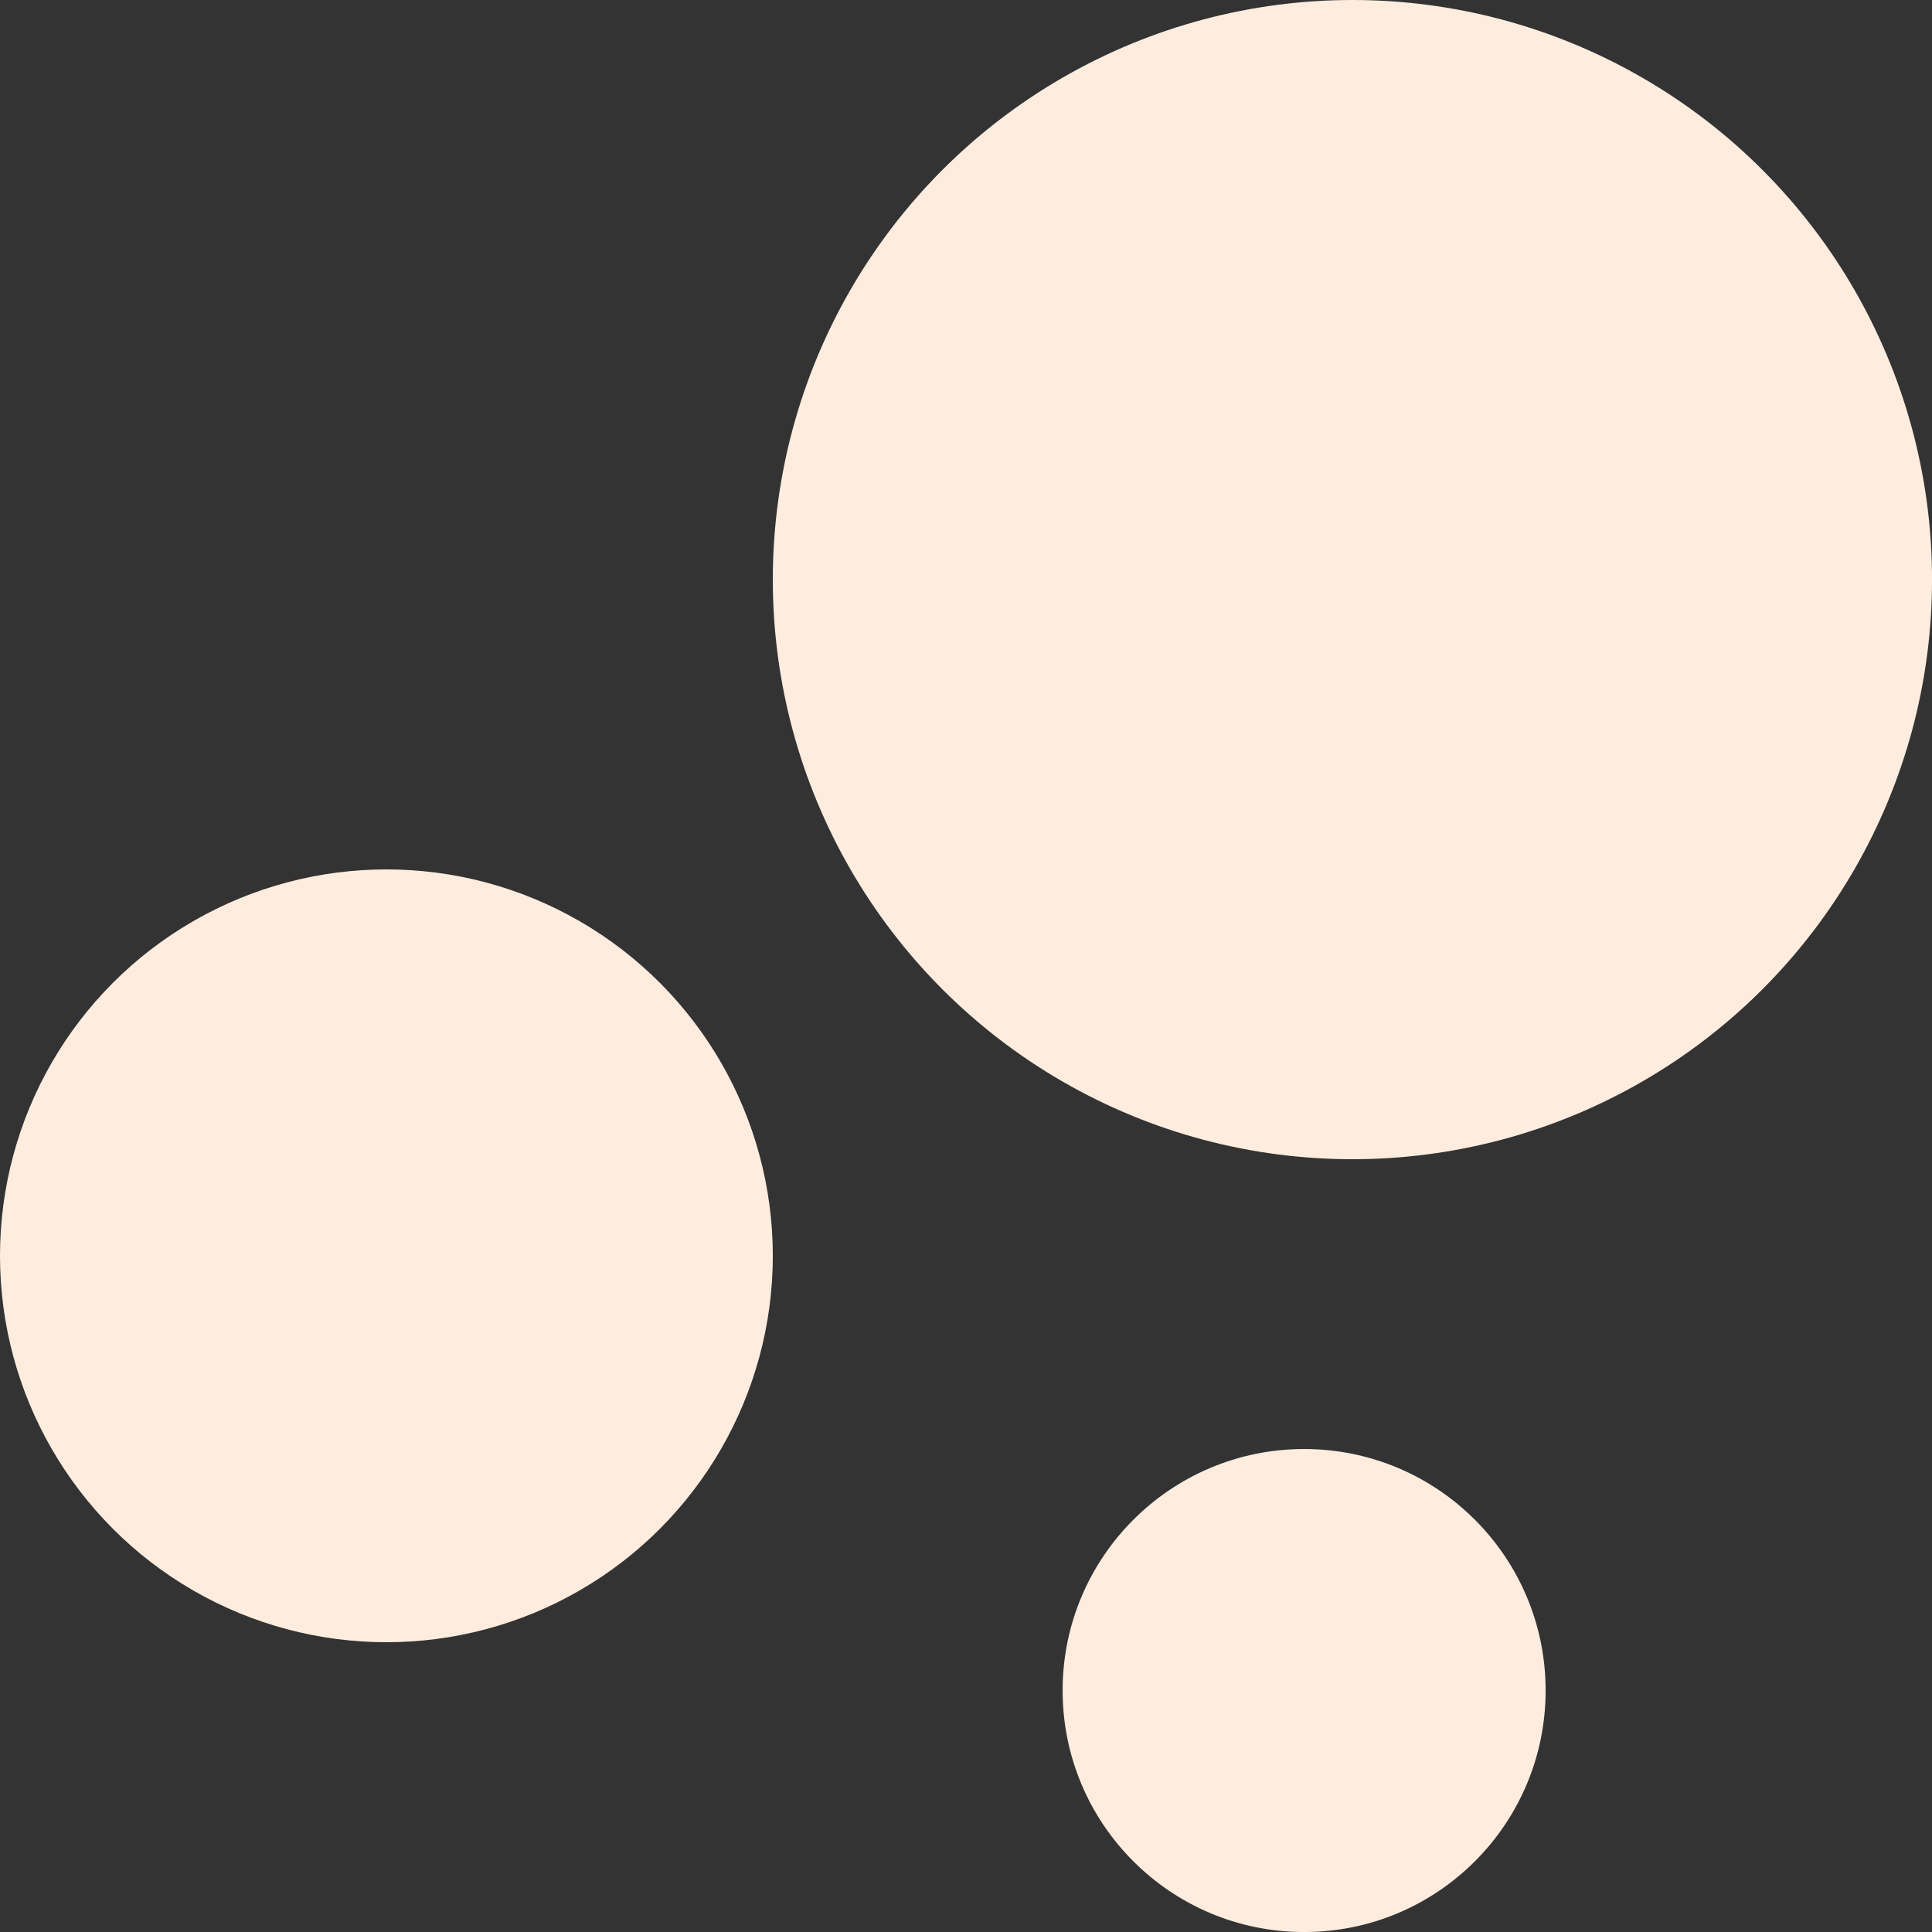 <svg xmlns="http://www.w3.org/2000/svg" width="59.439" height="59.439" viewBox="0 0 59.439 59.439">
  <rect x="0" y="0" width="59.439" height="59.439" fill="#333333" stroke="none"/>
  <g id="Groupe_634" data-name="Groupe 634" transform="translate(-1166.519 -501.89)">
    <circle id="Ellipse_49" data-name="Ellipse 49" cx="11.888" cy="11.888" r="11.888" transform="translate(1166.519 528.638)" fill="#feeddf"/>
    <circle id="Ellipse_50" data-name="Ellipse 50" cx="7.43" cy="7.43" r="7.43" transform="translate(1199.211 546.47)" fill="#feeddf"/>
    <circle id="Ellipse_51" data-name="Ellipse 51" cx="17.832" cy="17.832" r="17.832" transform="translate(1190.295 501.89)" fill="#feeddf"/>
  </g>
</svg>
